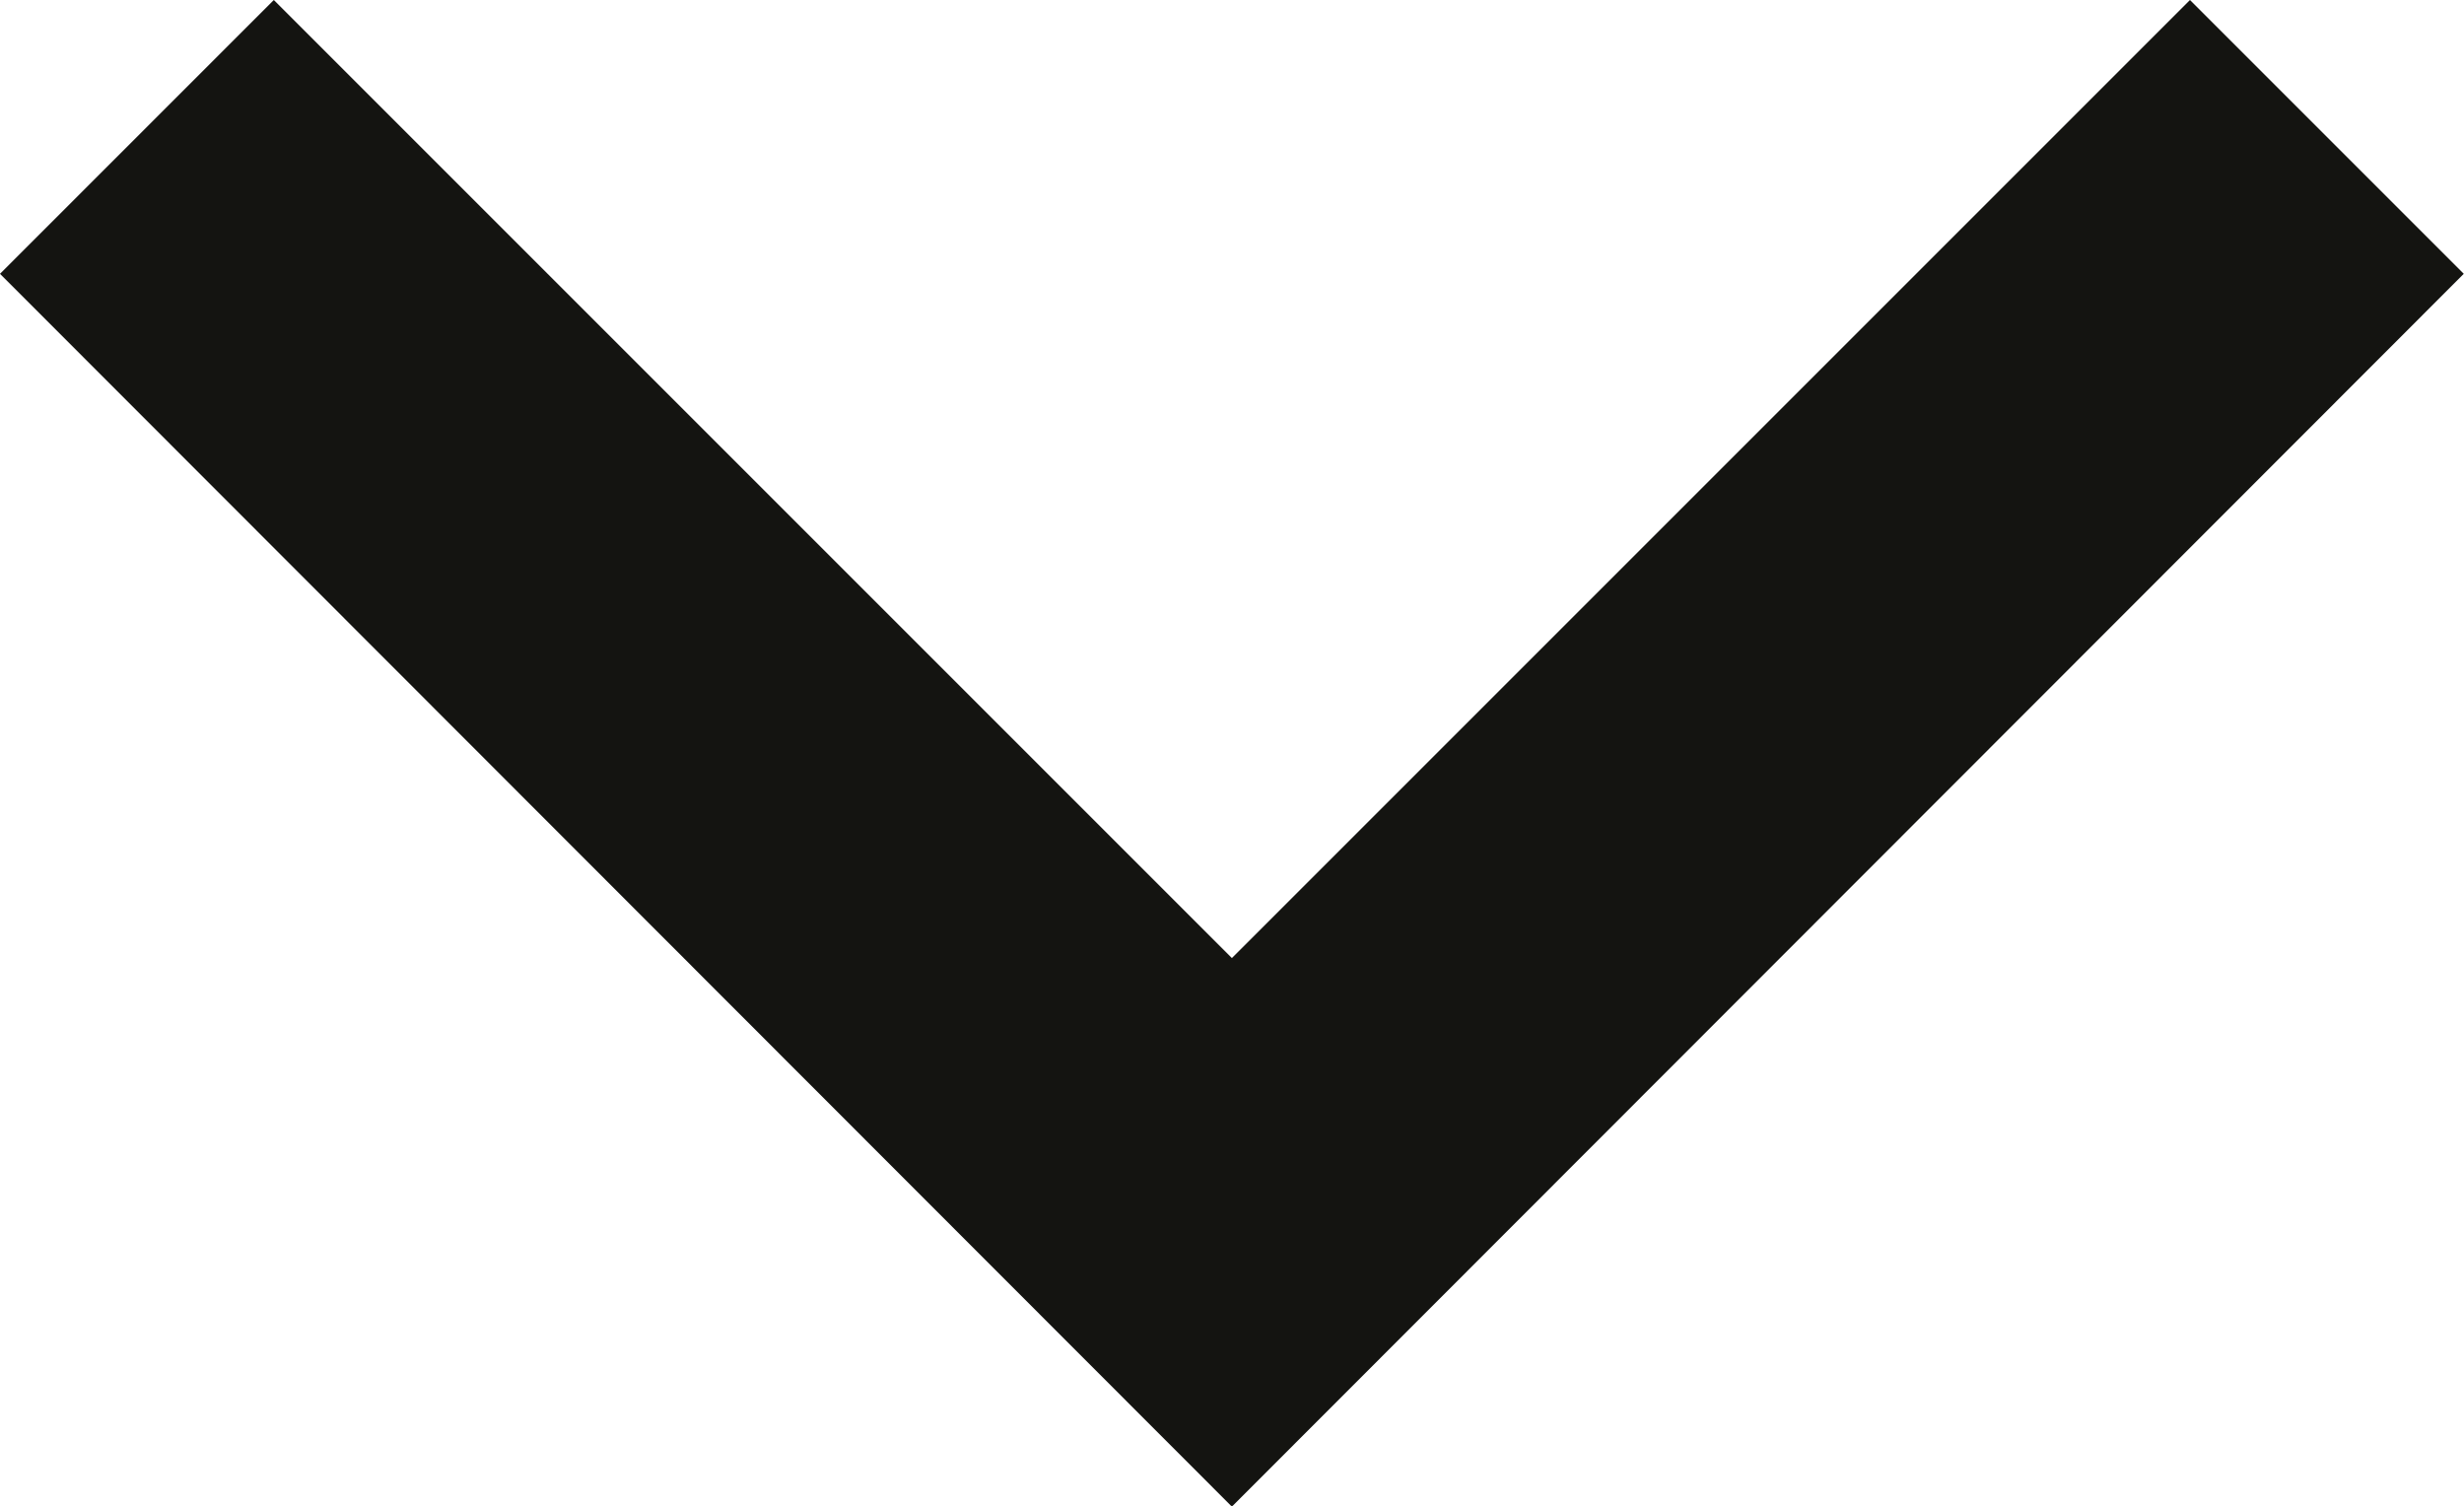 <svg xmlns="http://www.w3.org/2000/svg" width="10.565" height="6.457" viewBox="0 0 10.565 6.457">
  <path id="Trazado_47843" data-name="Trazado 47843" d="M16.552,20.548,20.66,16.44l1.174,1.174L16.552,22.9,11.27,17.614l1.174-1.174Z" transform="translate(-11.27 -16.44)" fill="#141411"/>
</svg>
